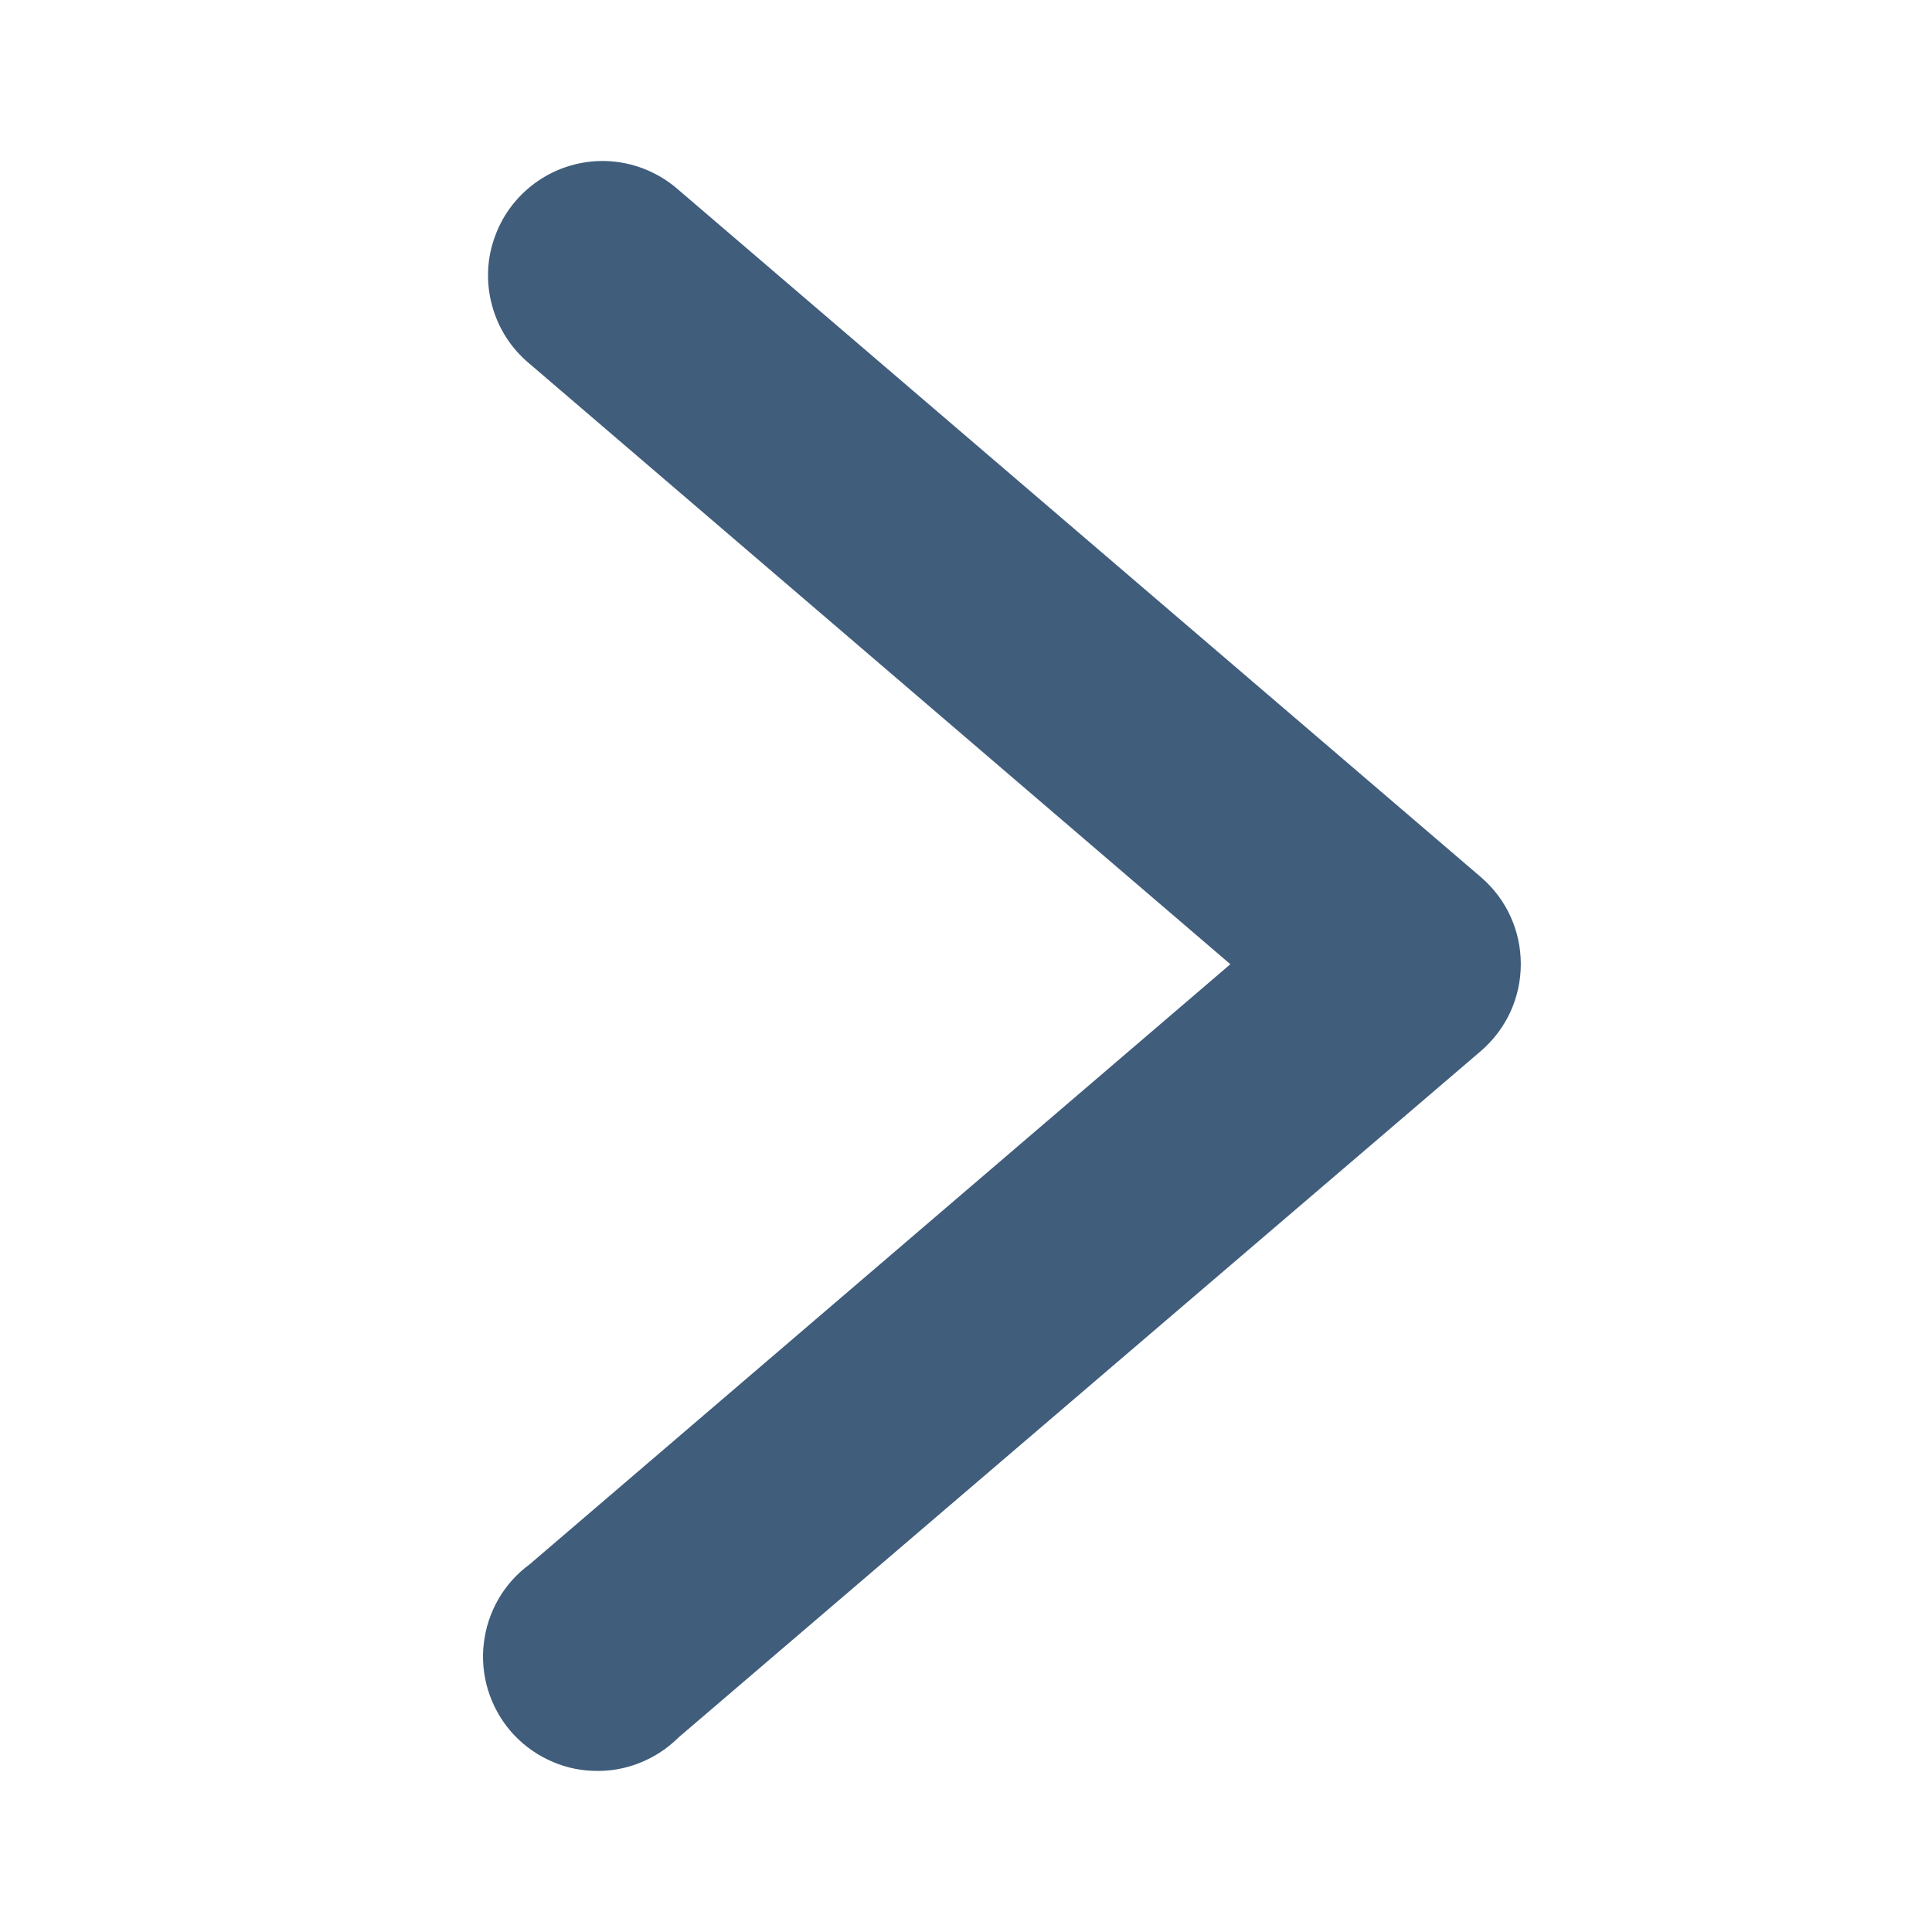 <svg width="12" height="12" viewBox="0 0 12 12" fill="none" xmlns="http://www.w3.org/2000/svg">
<g id="fi_2989988">
<g id="layer1">
<path id="path9429" d="M3.758 1C3.61 0.997 3.465 1.04 3.343 1.123C3.221 1.206 3.127 1.325 3.076 1.464C3.024 1.602 3.017 1.753 3.056 1.896C3.094 2.039 3.176 2.166 3.29 2.26L7.642 5.989L3.29 9.716C3.211 9.774 3.145 9.847 3.096 9.932C3.047 10.017 3.016 10.111 3.005 10.208C2.993 10.305 3.003 10.404 3.031 10.497C3.06 10.591 3.108 10.678 3.171 10.752C3.235 10.826 3.314 10.887 3.402 10.929C3.49 10.972 3.586 10.996 3.684 10.999C3.782 11.003 3.879 10.987 3.97 10.951C4.062 10.915 4.145 10.861 4.214 10.792L9.197 6.529C9.275 6.462 9.338 6.379 9.381 6.286C9.424 6.192 9.446 6.091 9.446 5.988C9.446 5.885 9.424 5.783 9.381 5.69C9.338 5.596 9.275 5.514 9.197 5.447L4.214 1.179C4.088 1.068 3.927 1.004 3.758 1Z" fill="#405D7B"/>
</g>
</g>
</svg>
